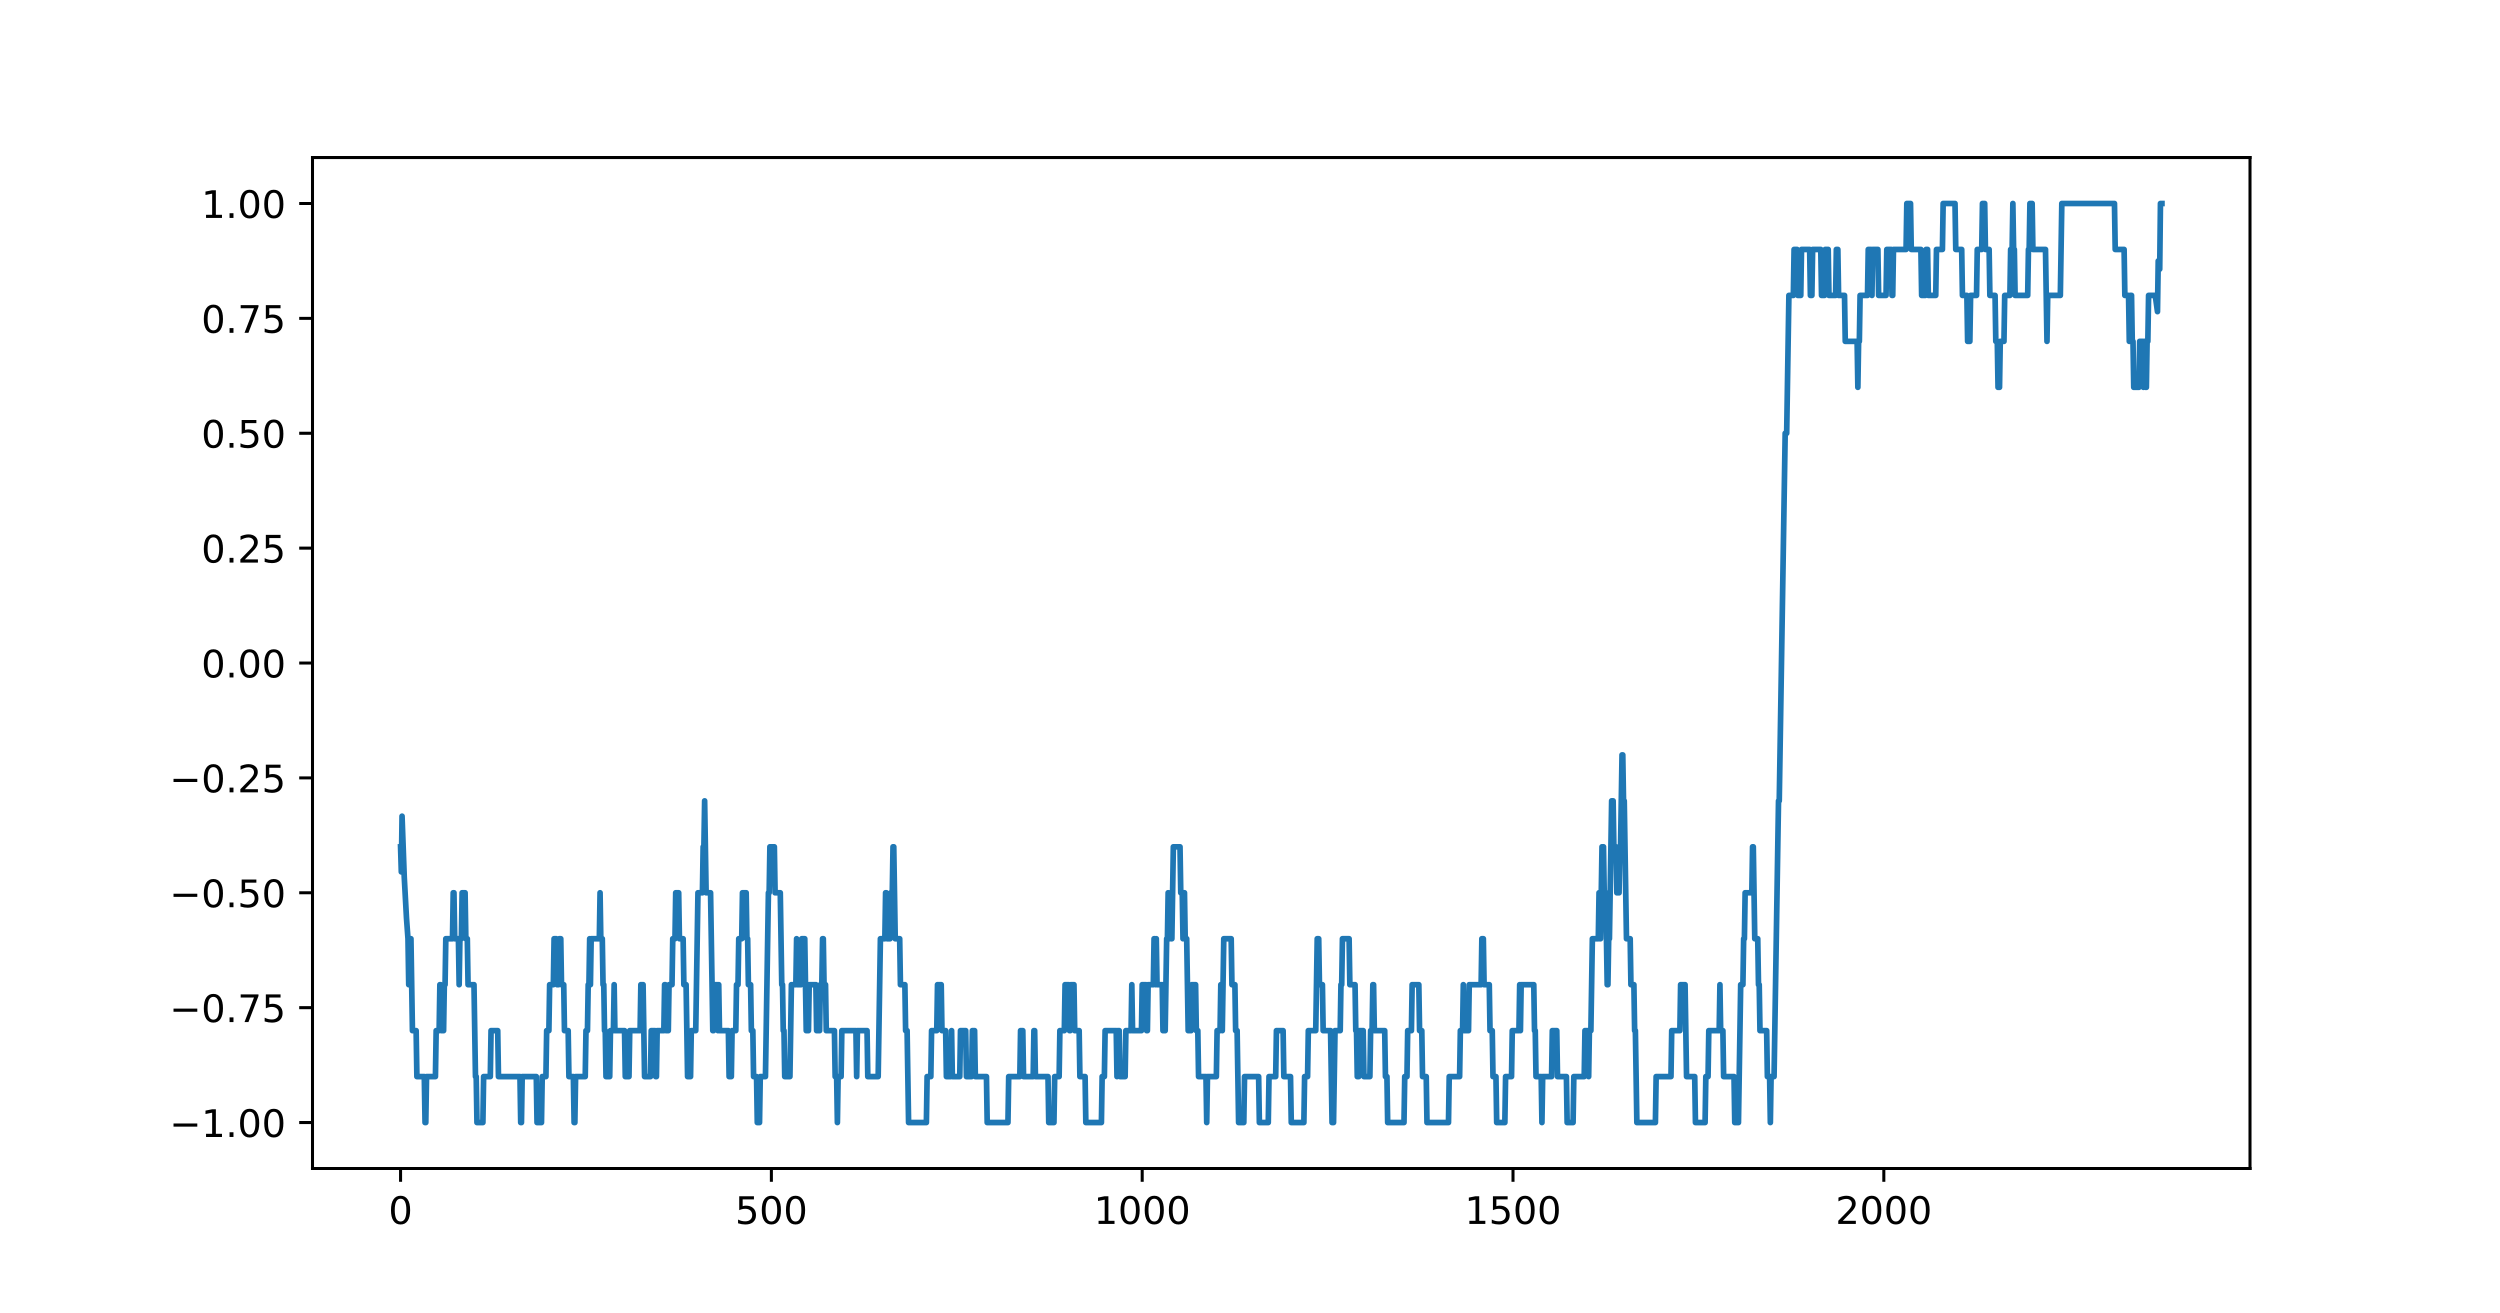 <?xml version="1.0" encoding="utf-8" standalone="no"?>
<!DOCTYPE svg PUBLIC "-//W3C//DTD SVG 1.1//EN"
  "http://www.w3.org/Graphics/SVG/1.1/DTD/svg11.dtd">
<!-- Created with matplotlib (https://matplotlib.org/) -->
<svg height="345.6pt" version="1.1" viewBox="0 0 658.08 345.6" width="658.08pt" xmlns="http://www.w3.org/2000/svg" xmlns:xlink="http://www.w3.org/1999/xlink">
 <defs>
  <style type="text/css">*{stroke-linecap:butt;stroke-linejoin:round;}</style>
 </defs>
 <g id="figure_1">
  <g id="patch_1">
   <path d="M 0 345.6 
L 658.08 345.6 
L 658.08 0 
L 0 0 
z
" style="fill:#ffffff;"/>
  </g>
  <g id="axes_1">
   <g id="patch_2">
    <path d="M 82.26 307.584 
L 592.272 307.584 
L 592.272 41.472 
L 82.26 41.472 
z
" style="fill:#ffffff;"/>
   </g>
   <g id="matplotlib.axis_1">
    <g id="xtick_1">
     <g id="line2d_1">
      <defs>
       <path d="M 0 0 
L 0 3.5 
" id="m959e7cf9d8" style="stroke:#000000;stroke-width:0.8;"/>
      </defs>
      <g>
       <use style="stroke:#000000;stroke-width:0.8;" x="105.442" xlink:href="#m959e7cf9d8" y="307.584"/>
      </g>
     </g>
     <g id="text_1">
      <!-- 0 -->
      <g transform="translate(102.261 322.182)scale(0.1 -0.1)">
       <defs>
        <path d="M 31.781 66.406 
Q 24.172 66.406 20.328 58.906 
Q 16.5 51.422 16.5 36.375 
Q 16.5 21.391 20.328 13.891 
Q 24.172 6.391 31.781 6.391 
Q 39.453 6.391 43.281 13.891 
Q 47.125 21.391 47.125 36.375 
Q 47.125 51.422 43.281 58.906 
Q 39.453 66.406 31.781 66.406 
z
M 31.781 74.219 
Q 44.047 74.219 50.516 64.516 
Q 56.984 54.828 56.984 36.375 
Q 56.984 17.969 50.516 8.266 
Q 44.047 -1.422 31.781 -1.422 
Q 19.531 -1.422 13.062 8.266 
Q 6.594 17.969 6.594 36.375 
Q 6.594 54.828 13.062 64.516 
Q 19.531 74.219 31.781 74.219 
z
" id="DejaVuSans-48"/>
       </defs>
       <use xlink:href="#DejaVuSans-48"/>
      </g>
     </g>
    </g>
    <g id="xtick_2">
     <g id="line2d_2">
      <g>
       <use style="stroke:#000000;stroke-width:0.8;" x="203.052" xlink:href="#m959e7cf9d8" y="307.584"/>
      </g>
     </g>
     <g id="text_2">
      <!-- 500 -->
      <g transform="translate(193.509 322.182)scale(0.1 -0.1)">
       <defs>
        <path d="M 10.797 72.906 
L 49.516 72.906 
L 49.516 64.594 
L 19.828 64.594 
L 19.828 46.734 
Q 21.969 47.469 24.109 47.828 
Q 26.266 48.188 28.422 48.188 
Q 40.625 48.188 47.75 41.5 
Q 54.891 34.812 54.891 23.391 
Q 54.891 11.625 47.562 5.094 
Q 40.234 -1.422 26.906 -1.422 
Q 22.312 -1.422 17.547 -0.641 
Q 12.797 0.141 7.719 1.703 
L 7.719 11.625 
Q 12.109 9.234 16.797 8.062 
Q 21.484 6.891 26.703 6.891 
Q 35.156 6.891 40.078 11.328 
Q 45.016 15.766 45.016 23.391 
Q 45.016 31 40.078 35.438 
Q 35.156 39.891 26.703 39.891 
Q 22.75 39.891 18.812 39.016 
Q 14.891 38.141 10.797 36.281 
z
" id="DejaVuSans-53"/>
       </defs>
       <use xlink:href="#DejaVuSans-53"/>
       <use x="63.623" xlink:href="#DejaVuSans-48"/>
       <use x="127.246" xlink:href="#DejaVuSans-48"/>
      </g>
     </g>
    </g>
    <g id="xtick_3">
     <g id="line2d_3">
      <g>
       <use style="stroke:#000000;stroke-width:0.8;" x="300.662" xlink:href="#m959e7cf9d8" y="307.584"/>
      </g>
     </g>
     <g id="text_3">
      <!-- 1000 -->
      <g transform="translate(287.937 322.182)scale(0.1 -0.1)">
       <defs>
        <path d="M 12.406 8.297 
L 28.516 8.297 
L 28.516 63.922 
L 10.984 60.406 
L 10.984 69.391 
L 28.422 72.906 
L 38.281 72.906 
L 38.281 8.297 
L 54.391 8.297 
L 54.391 0 
L 12.406 0 
z
" id="DejaVuSans-49"/>
       </defs>
       <use xlink:href="#DejaVuSans-49"/>
       <use x="63.623" xlink:href="#DejaVuSans-48"/>
       <use x="127.246" xlink:href="#DejaVuSans-48"/>
       <use x="190.869" xlink:href="#DejaVuSans-48"/>
      </g>
     </g>
    </g>
    <g id="xtick_4">
     <g id="line2d_4">
      <g>
       <use style="stroke:#000000;stroke-width:0.8;" x="398.272" xlink:href="#m959e7cf9d8" y="307.584"/>
      </g>
     </g>
     <g id="text_4">
      <!-- 1500 -->
      <g transform="translate(385.547 322.182)scale(0.1 -0.1)">
       <use xlink:href="#DejaVuSans-49"/>
       <use x="63.623" xlink:href="#DejaVuSans-53"/>
       <use x="127.246" xlink:href="#DejaVuSans-48"/>
       <use x="190.869" xlink:href="#DejaVuSans-48"/>
      </g>
     </g>
    </g>
    <g id="xtick_5">
     <g id="line2d_5">
      <g>
       <use style="stroke:#000000;stroke-width:0.8;" x="495.882" xlink:href="#m959e7cf9d8" y="307.584"/>
      </g>
     </g>
     <g id="text_5">
      <!-- 2000 -->
      <g transform="translate(483.157 322.182)scale(0.1 -0.1)">
       <defs>
        <path d="M 19.188 8.297 
L 53.609 8.297 
L 53.609 0 
L 7.328 0 
L 7.328 8.297 
Q 12.938 14.109 22.625 23.891 
Q 32.328 33.688 34.812 36.531 
Q 39.547 41.844 41.422 45.531 
Q 43.312 49.219 43.312 52.781 
Q 43.312 58.594 39.234 62.25 
Q 35.156 65.922 28.609 65.922 
Q 23.969 65.922 18.812 64.312 
Q 13.672 62.703 7.812 59.422 
L 7.812 69.391 
Q 13.766 71.781 18.938 73 
Q 24.125 74.219 28.422 74.219 
Q 39.75 74.219 46.484 68.547 
Q 53.219 62.891 53.219 53.422 
Q 53.219 48.922 51.531 44.891 
Q 49.859 40.875 45.406 35.406 
Q 44.188 33.984 37.641 27.219 
Q 31.109 20.453 19.188 8.297 
z
" id="DejaVuSans-50"/>
       </defs>
       <use xlink:href="#DejaVuSans-50"/>
       <use x="63.623" xlink:href="#DejaVuSans-48"/>
       <use x="127.246" xlink:href="#DejaVuSans-48"/>
       <use x="190.869" xlink:href="#DejaVuSans-48"/>
      </g>
     </g>
    </g>
   </g>
   <g id="matplotlib.axis_2">
    <g id="ytick_1">
     <g id="line2d_6">
      <defs>
       <path d="M 0 0 
L -3.5 0 
" id="m91e97ffe6a" style="stroke:#000000;stroke-width:0.8;"/>
      </defs>
      <g>
       <use style="stroke:#000000;stroke-width:0.8;" x="82.26" xlink:href="#m91e97ffe6a" y="295.488"/>
      </g>
     </g>
     <g id="text_6">
      <!-- −1.00 -->
      <g transform="translate(44.615 299.287)scale(0.1 -0.1)">
       <defs>
        <path d="M 10.594 35.5 
L 73.188 35.5 
L 73.188 27.203 
L 10.594 27.203 
z
" id="DejaVuSans-8722"/>
        <path d="M 10.688 12.406 
L 21 12.406 
L 21 0 
L 10.688 0 
z
" id="DejaVuSans-46"/>
       </defs>
       <use xlink:href="#DejaVuSans-8722"/>
       <use x="83.789" xlink:href="#DejaVuSans-49"/>
       <use x="147.412" xlink:href="#DejaVuSans-46"/>
       <use x="179.199" xlink:href="#DejaVuSans-48"/>
       <use x="242.822" xlink:href="#DejaVuSans-48"/>
      </g>
     </g>
    </g>
    <g id="ytick_2">
     <g id="line2d_7">
      <g>
       <use style="stroke:#000000;stroke-width:0.8;" x="82.26" xlink:href="#m91e97ffe6a" y="265.248"/>
      </g>
     </g>
     <g id="text_7">
      <!-- −0.75 -->
      <g transform="translate(44.615 269.047)scale(0.1 -0.1)">
       <defs>
        <path d="M 8.203 72.906 
L 55.078 72.906 
L 55.078 68.703 
L 28.609 0 
L 18.312 0 
L 43.219 64.594 
L 8.203 64.594 
z
" id="DejaVuSans-55"/>
       </defs>
       <use xlink:href="#DejaVuSans-8722"/>
       <use x="83.789" xlink:href="#DejaVuSans-48"/>
       <use x="147.412" xlink:href="#DejaVuSans-46"/>
       <use x="179.199" xlink:href="#DejaVuSans-55"/>
       <use x="242.822" xlink:href="#DejaVuSans-53"/>
      </g>
     </g>
    </g>
    <g id="ytick_3">
     <g id="line2d_8">
      <g>
       <use style="stroke:#000000;stroke-width:0.8;" x="82.26" xlink:href="#m91e97ffe6a" y="235.008"/>
      </g>
     </g>
     <g id="text_8">
      <!-- −0.50 -->
      <g transform="translate(44.615 238.807)scale(0.1 -0.1)">
       <use xlink:href="#DejaVuSans-8722"/>
       <use x="83.789" xlink:href="#DejaVuSans-48"/>
       <use x="147.412" xlink:href="#DejaVuSans-46"/>
       <use x="179.199" xlink:href="#DejaVuSans-53"/>
       <use x="242.822" xlink:href="#DejaVuSans-48"/>
      </g>
     </g>
    </g>
    <g id="ytick_4">
     <g id="line2d_9">
      <g>
       <use style="stroke:#000000;stroke-width:0.8;" x="82.26" xlink:href="#m91e97ffe6a" y="204.768"/>
      </g>
     </g>
     <g id="text_9">
      <!-- −0.25 -->
      <g transform="translate(44.615 208.567)scale(0.1 -0.1)">
       <use xlink:href="#DejaVuSans-8722"/>
       <use x="83.789" xlink:href="#DejaVuSans-48"/>
       <use x="147.412" xlink:href="#DejaVuSans-46"/>
       <use x="179.199" xlink:href="#DejaVuSans-50"/>
       <use x="242.822" xlink:href="#DejaVuSans-53"/>
      </g>
     </g>
    </g>
    <g id="ytick_5">
     <g id="line2d_10">
      <g>
       <use style="stroke:#000000;stroke-width:0.8;" x="82.26" xlink:href="#m91e97ffe6a" y="174.528"/>
      </g>
     </g>
     <g id="text_10">
      <!-- 0.00 -->
      <g transform="translate(52.994 178.327)scale(0.1 -0.1)">
       <use xlink:href="#DejaVuSans-48"/>
       <use x="63.623" xlink:href="#DejaVuSans-46"/>
       <use x="95.41" xlink:href="#DejaVuSans-48"/>
       <use x="159.033" xlink:href="#DejaVuSans-48"/>
      </g>
     </g>
    </g>
    <g id="ytick_6">
     <g id="line2d_11">
      <g>
       <use style="stroke:#000000;stroke-width:0.8;" x="82.26" xlink:href="#m91e97ffe6a" y="144.288"/>
      </g>
     </g>
     <g id="text_11">
      <!-- 0.25 -->
      <g transform="translate(52.994 148.087)scale(0.1 -0.1)">
       <use xlink:href="#DejaVuSans-48"/>
       <use x="63.623" xlink:href="#DejaVuSans-46"/>
       <use x="95.41" xlink:href="#DejaVuSans-50"/>
       <use x="159.033" xlink:href="#DejaVuSans-53"/>
      </g>
     </g>
    </g>
    <g id="ytick_7">
     <g id="line2d_12">
      <g>
       <use style="stroke:#000000;stroke-width:0.8;" x="82.26" xlink:href="#m91e97ffe6a" y="114.048"/>
      </g>
     </g>
     <g id="text_12">
      <!-- 0.50 -->
      <g transform="translate(52.994 117.847)scale(0.1 -0.1)">
       <use xlink:href="#DejaVuSans-48"/>
       <use x="63.623" xlink:href="#DejaVuSans-46"/>
       <use x="95.41" xlink:href="#DejaVuSans-53"/>
       <use x="159.033" xlink:href="#DejaVuSans-48"/>
      </g>
     </g>
    </g>
    <g id="ytick_8">
     <g id="line2d_13">
      <g>
       <use style="stroke:#000000;stroke-width:0.8;" x="82.26" xlink:href="#m91e97ffe6a" y="83.808"/>
      </g>
     </g>
     <g id="text_13">
      <!-- 0.75 -->
      <g transform="translate(52.994 87.607)scale(0.1 -0.1)">
       <use xlink:href="#DejaVuSans-48"/>
       <use x="63.623" xlink:href="#DejaVuSans-46"/>
       <use x="95.41" xlink:href="#DejaVuSans-55"/>
       <use x="159.033" xlink:href="#DejaVuSans-53"/>
      </g>
     </g>
    </g>
    <g id="ytick_9">
     <g id="line2d_14">
      <g>
       <use style="stroke:#000000;stroke-width:0.8;" x="82.26" xlink:href="#m91e97ffe6a" y="53.568"/>
      </g>
     </g>
     <g id="text_14">
      <!-- 1.00 -->
      <g transform="translate(52.994 57.367)scale(0.1 -0.1)">
       <use xlink:href="#DejaVuSans-49"/>
       <use x="63.623" xlink:href="#DejaVuSans-46"/>
       <use x="95.41" xlink:href="#DejaVuSans-48"/>
       <use x="159.033" xlink:href="#DejaVuSans-48"/>
      </g>
     </g>
    </g>
   </g>
   <g id="line2d_15">
    <path clip-path="url(#pf7e4113f43)" d="M 105.442 222.912 
L 105.638 229.51 
L 105.833 214.848 
L 106.418 230.976 
L 107.004 241.728 
L 107.395 247.104 
L 107.59 259.2 
L 107.785 259.2 
L 107.98 247.104 
L 108.175 247.104 
L 108.566 271.296 
L 109.542 271.296 
L 109.737 283.392 
L 111.689 283.392 
L 111.885 295.488 
L 112.08 295.488 
L 112.275 283.392 
L 114.618 283.392 
L 114.813 271.296 
L 115.594 271.296 
L 115.789 259.2 
L 115.984 259.2 
L 116.179 271.296 
L 116.765 271.296 
L 116.96 259.2 
L 117.156 259.2 
L 117.351 247.104 
L 119.108 247.104 
L 119.303 235.008 
L 119.498 235.008 
L 119.693 247.104 
L 120.67 247.104 
L 120.865 259.2 
L 121.06 247.104 
L 121.45 247.104 
L 121.646 235.008 
L 122.426 235.008 
L 122.622 247.104 
L 123.012 247.104 
L 123.207 259.2 
L 124.769 259.2 
L 125.16 283.392 
L 125.355 283.392 
L 125.55 295.488 
L 127.112 295.488 
L 127.307 283.392 
L 129.064 283.392 
L 129.259 271.296 
L 131.016 271.296 
L 131.211 283.392 
L 136.873 283.392 
L 137.068 295.488 
L 137.263 295.488 
L 137.458 283.392 
L 141.168 283.392 
L 141.363 295.488 
L 142.534 295.488 
L 142.729 283.392 
L 143.705 283.392 
L 143.901 271.296 
L 144.486 271.296 
L 144.682 259.2 
L 145.658 259.2 
L 145.853 247.104 
L 146.439 247.104 
L 146.634 259.2 
L 147.024 259.2 
L 147.219 247.104 
L 147.61 247.104 
L 147.805 259.2 
L 148.391 259.2 
L 148.586 271.296 
L 149.562 271.296 
L 149.757 283.392 
L 150.929 283.392 
L 151.124 295.488 
L 151.319 295.488 
L 151.514 283.392 
L 154.052 283.392 
L 154.247 271.296 
L 154.638 271.296 
L 154.833 259.2 
L 155.028 259.2 
L 155.223 247.104 
L 155.419 259.2 
L 155.614 247.104 
L 157.761 247.104 
L 157.957 235.008 
L 158.152 247.104 
L 158.542 247.104 
L 158.737 259.2 
L 158.933 259.2 
L 159.128 271.296 
L 159.323 271.296 
L 159.518 283.392 
L 160.494 283.392 
L 160.69 271.296 
L 161.47 271.296 
L 161.666 259.2 
L 161.861 271.296 
L 164.399 271.296 
L 164.594 283.392 
L 165.57 283.392 
L 165.765 271.296 
L 168.498 271.296 
L 168.694 259.2 
L 169.279 259.2 
L 169.67 283.392 
L 171.231 283.392 
L 171.427 271.296 
L 172.403 271.296 
L 172.598 283.392 
L 172.793 283.392 
L 172.988 271.296 
L 174.745 271.296 
L 174.941 259.2 
L 175.136 259.2 
L 175.331 271.296 
L 175.917 271.296 
L 176.112 259.2 
L 176.893 259.2 
L 177.088 247.104 
L 177.674 247.104 
L 177.869 235.008 
L 178.65 235.008 
L 178.845 247.104 
L 179.821 247.104 
L 180.016 259.2 
L 180.602 259.2 
L 180.992 283.392 
L 181.773 283.392 
L 181.969 271.296 
L 183.14 271.296 
L 183.726 235.008 
L 184.897 235.008 
L 185.092 222.912 
L 185.287 222.912 
L 185.483 210.816 
L 185.873 235.008 
L 187.044 235.008 
L 187.63 271.296 
L 187.825 271.296 
L 188.02 259.2 
L 188.801 259.2 
L 188.996 271.296 
L 189.192 259.2 
L 189.387 271.296 
L 191.73 271.296 
L 191.925 283.392 
L 192.51 283.392 
L 192.706 271.296 
L 193.682 271.296 
L 193.877 259.2 
L 194.267 259.2 
L 194.463 247.104 
L 195.244 247.104 
L 195.439 235.008 
L 196.415 235.008 
L 196.61 247.104 
L 196.805 247.104 
L 197 259.2 
L 197.586 259.2 
L 197.781 271.296 
L 198.172 271.296 
L 198.367 283.392 
L 199.148 283.392 
L 199.343 295.488 
L 199.929 295.488 
L 200.124 283.392 
L 201.491 283.392 
L 202.271 235.008 
L 202.467 235.008 
L 202.662 222.912 
L 203.833 222.912 
L 204.028 235.008 
L 205.395 235.008 
L 205.785 259.2 
L 205.981 259.2 
L 206.176 271.296 
L 206.371 271.296 
L 206.566 283.392 
L 207.933 283.392 
L 208.323 259.2 
L 209.495 259.2 
L 209.69 247.104 
L 209.885 259.2 
L 210.861 259.2 
L 211.056 247.104 
L 211.837 247.104 
L 212.228 271.296 
L 212.813 271.296 
L 213.009 259.2 
L 214.766 259.2 
L 214.961 271.296 
L 215.742 271.296 
L 215.937 259.2 
L 216.327 259.2 
L 216.522 247.104 
L 216.718 247.104 
L 216.913 259.2 
L 217.303 259.2 
L 217.499 271.296 
L 219.646 271.296 
L 219.841 283.392 
L 220.232 283.392 
L 220.427 295.488 
L 220.622 283.392 
L 221.403 283.392 
L 221.598 271.296 
L 225.307 271.296 
L 225.503 283.392 
L 225.698 271.296 
L 228.236 271.296 
L 228.431 283.392 
L 231.164 283.392 
L 231.75 247.104 
L 232.921 247.104 
L 233.116 235.008 
L 233.311 235.008 
L 233.507 247.104 
L 234.287 247.104 
L 234.483 235.008 
L 234.873 235.008 
L 235.068 222.912 
L 235.264 222.912 
L 235.654 247.104 
L 236.825 247.104 
L 237.021 259.2 
L 238.192 259.2 
L 238.387 271.296 
L 238.778 271.296 
L 239.168 295.488 
L 243.853 295.488 
L 244.048 283.392 
L 245.025 283.392 
L 245.22 271.296 
L 246.586 271.296 
L 246.782 259.2 
L 247.758 259.2 
L 247.953 271.296 
L 248.929 271.296 
L 249.124 283.392 
L 250.296 283.392 
L 250.491 271.296 
L 250.686 283.392 
L 252.638 283.392 
L 252.833 271.296 
L 254.2 271.296 
L 254.395 283.392 
L 255.762 283.392 
L 255.957 271.296 
L 256.543 271.296 
L 256.738 283.392 
L 259.666 283.392 
L 259.861 295.488 
L 265.327 295.488 
L 265.523 283.392 
L 268.451 283.392 
L 268.646 271.296 
L 269.232 271.296 
L 269.427 283.392 
L 271.965 283.392 
L 272.16 271.296 
L 272.355 271.296 
L 272.551 283.392 
L 275.869 283.392 
L 276.065 295.488 
L 277.431 295.488 
L 277.626 283.392 
L 278.798 283.392 
L 278.993 271.296 
L 280.164 271.296 
L 280.359 259.2 
L 281.335 259.2 
L 281.531 271.296 
L 281.726 271.296 
L 281.921 259.2 
L 282.702 259.2 
L 282.897 271.296 
L 284.069 271.296 
L 284.264 283.392 
L 285.63 283.392 
L 285.826 295.488 
L 289.925 295.488 
L 290.12 283.392 
L 290.706 283.392 
L 290.901 271.296 
L 293.83 271.296 
L 294.025 283.392 
L 294.22 271.296 
L 294.61 271.296 
L 294.806 283.392 
L 296.172 283.392 
L 296.367 271.296 
L 297.734 271.296 
L 297.929 259.2 
L 298.124 271.296 
L 300.467 271.296 
L 300.662 259.2 
L 301.638 259.2 
L 301.834 271.296 
L 302.029 271.296 
L 302.224 259.2 
L 303.591 259.2 
L 303.786 247.104 
L 303.981 247.104 
L 304.176 259.2 
L 304.371 247.104 
L 304.567 259.2 
L 305.933 259.2 
L 306.128 271.296 
L 306.714 271.296 
L 307.105 247.104 
L 307.3 247.104 
L 307.495 235.008 
L 307.69 247.104 
L 307.885 247.104 
L 308.081 235.008 
L 308.276 247.104 
L 308.471 247.104 
L 308.862 222.912 
L 310.618 222.912 
L 310.814 235.008 
L 311.204 235.008 
L 311.399 247.104 
L 311.595 235.008 
L 311.79 235.008 
L 311.985 247.104 
L 312.375 247.104 
L 312.766 271.296 
L 313.547 271.296 
L 313.742 259.2 
L 314.718 259.2 
L 314.913 271.296 
L 315.304 271.296 
L 315.499 283.392 
L 317.451 283.392 
L 317.646 295.488 
L 317.842 283.392 
L 320.184 283.392 
L 320.379 271.296 
L 321.16 271.296 
L 321.356 259.2 
L 321.551 259.2 
L 321.746 271.296 
L 322.136 247.104 
L 324.089 247.104 
L 324.284 259.2 
L 325.065 259.2 
L 325.26 271.296 
L 325.65 271.296 
L 326.041 295.488 
L 327.407 295.488 
L 327.603 283.392 
L 331.312 283.392 
L 331.507 295.488 
L 333.85 295.488 
L 334.045 283.392 
L 335.802 283.392 
L 335.997 271.296 
L 337.754 271.296 
L 337.949 283.392 
L 339.706 283.392 
L 339.901 295.488 
L 343.22 295.488 
L 343.415 283.392 
L 344.196 283.392 
L 344.392 271.296 
L 346.344 271.296 
L 346.734 247.104 
L 347.125 247.104 
L 347.32 259.2 
L 348.101 259.2 
L 348.296 271.296 
L 350.248 271.296 
L 350.639 295.488 
L 351.029 295.488 
L 351.419 271.296 
L 352.786 271.296 
L 352.981 259.2 
L 353.176 259.2 
L 353.372 247.104 
L 355.129 247.104 
L 355.324 259.2 
L 356.69 259.2 
L 356.886 271.296 
L 357.081 271.296 
L 357.276 283.392 
L 357.666 283.392 
L 357.862 271.296 
L 358.838 271.296 
L 359.033 283.392 
L 360.595 283.392 
L 360.79 271.296 
L 361.18 271.296 
L 361.376 259.2 
L 361.571 259.2 
L 361.766 271.296 
L 364.499 271.296 
L 364.694 283.392 
L 365.085 283.392 
L 365.28 295.488 
L 369.575 295.488 
L 369.77 283.392 
L 370.356 283.392 
L 370.551 271.296 
L 371.527 271.296 
L 371.722 259.2 
L 373.479 259.2 
L 373.675 271.296 
L 374.26 271.296 
L 374.455 283.392 
L 375.431 283.392 
L 375.627 295.488 
L 381.288 295.488 
L 381.483 283.392 
L 384.216 283.392 
L 384.412 271.296 
L 384.997 271.296 
L 385.192 259.2 
L 385.388 271.296 
L 386.559 271.296 
L 386.754 259.2 
L 389.878 259.2 
L 390.073 247.104 
L 390.463 247.104 
L 390.659 259.2 
L 392.025 259.2 
L 392.22 271.296 
L 392.806 271.296 
L 393.001 283.392 
L 393.782 283.392 
L 393.977 295.488 
L 396.125 295.488 
L 396.32 283.392 
L 397.882 283.392 
L 398.077 271.296 
L 399.834 271.296 
L 400.029 259.2 
L 400.224 271.296 
L 400.42 259.2 
L 403.738 259.2 
L 403.934 271.296 
L 404.129 271.296 
L 404.324 283.392 
L 405.691 283.392 
L 405.886 295.488 
L 406.081 283.392 
L 408.424 283.392 
L 408.619 271.296 
L 409.79 271.296 
L 409.985 283.392 
L 412.328 283.392 
L 412.523 295.488 
L 414.085 295.488 
L 414.28 283.392 
L 417.013 283.392 
L 417.209 271.296 
L 417.989 271.296 
L 418.185 283.392 
L 418.38 271.296 
L 418.77 271.296 
L 419.161 247.104 
L 420.723 247.104 
L 420.918 235.008 
L 421.113 247.104 
L 421.308 247.104 
L 421.699 222.912 
L 422.089 222.912 
L 422.284 235.008 
L 422.675 235.008 
L 423.065 259.2 
L 423.26 259.2 
L 423.456 247.104 
L 423.651 247.104 
L 424.236 210.816 
L 424.627 210.816 
L 424.822 222.912 
L 425.408 222.912 
L 425.603 235.008 
L 426.189 235.008 
L 426.384 222.912 
L 426.579 222.912 
L 426.97 198.72 
L 427.165 198.72 
L 427.36 210.816 
L 427.555 210.816 
L 428.141 247.104 
L 429.117 247.104 
L 429.312 259.2 
L 430.093 259.2 
L 430.288 271.296 
L 430.484 271.296 
L 430.874 295.488 
L 435.754 295.488 
L 435.95 283.392 
L 439.854 283.392 
L 440.049 271.296 
L 442.197 271.296 
L 442.392 259.2 
L 443.563 259.2 
L 443.954 283.392 
L 446.101 283.392 
L 446.296 295.488 
L 448.834 295.488 
L 449.029 283.392 
L 449.615 283.392 
L 449.81 271.296 
L 452.543 271.296 
L 452.739 259.2 
L 452.934 271.296 
L 453.519 271.296 
L 453.715 283.392 
L 456.448 283.392 
L 456.643 295.488 
L 457.619 295.488 
L 458.205 259.2 
L 458.79 259.2 
L 458.986 247.104 
L 459.181 247.104 
L 459.376 235.008 
L 461.133 235.008 
L 461.328 222.912 
L 461.523 222.912 
L 461.914 247.104 
L 462.695 247.104 
L 462.89 259.2 
L 463.085 259.2 
L 463.28 271.296 
L 465.037 271.296 
L 465.233 283.392 
L 465.818 283.392 
L 466.014 295.488 
L 466.209 283.392 
L 466.99 283.392 
L 468.161 210.816 
L 468.356 210.816 
L 469.918 114.048 
L 470.308 114.048 
L 470.894 77.76 
L 472.065 77.76 
L 472.261 65.664 
L 473.041 65.664 
L 473.237 77.76 
L 474.018 77.76 
L 474.213 65.664 
L 476.36 65.664 
L 476.555 77.76 
L 476.946 77.76 
L 477.141 65.664 
L 479.288 65.664 
L 479.484 77.76 
L 480.265 77.76 
L 480.46 65.664 
L 481.241 65.664 
L 481.436 77.76 
L 483.193 77.76 
L 483.388 65.664 
L 483.779 65.664 
L 483.974 77.76 
L 485.536 77.76 
L 485.731 89.856 
L 488.854 89.856 
L 489.049 101.952 
L 489.245 89.856 
L 489.44 89.856 
L 489.635 77.76 
L 491.587 77.76 
L 491.783 65.664 
L 492.563 65.664 
L 492.759 77.76 
L 492.954 65.664 
L 494.32 65.664 
L 494.516 77.76 
L 496.468 77.76 
L 496.663 65.664 
L 497.834 65.664 
L 498.03 77.76 
L 498.225 77.76 
L 498.42 65.664 
L 501.739 65.664 
L 501.934 53.568 
L 502.91 53.568 
L 503.105 65.664 
L 505.643 65.664 
L 505.838 77.76 
L 506.814 77.76 
L 507.01 65.664 
L 507.4 65.664 
L 507.595 77.76 
L 509.548 77.76 
L 509.743 65.664 
L 511.305 65.664 
L 511.5 53.568 
L 514.623 53.568 
L 514.819 65.664 
L 516.38 65.664 
L 516.575 77.76 
L 517.747 77.76 
L 517.942 89.856 
L 518.528 89.856 
L 518.723 77.76 
L 520.285 77.76 
L 520.48 65.664 
L 521.651 65.664 
L 521.846 53.568 
L 522.432 53.568 
L 522.627 65.664 
L 523.603 65.664 
L 523.799 77.76 
L 525.165 77.76 
L 525.36 89.856 
L 525.751 89.856 
L 525.946 101.952 
L 526.336 101.952 
L 526.532 89.856 
L 527.508 89.856 
L 527.703 77.76 
L 529.07 77.76 
L 529.265 65.664 
L 529.655 65.664 
L 529.85 53.568 
L 530.046 65.664 
L 530.241 65.664 
L 530.436 77.76 
L 533.755 77.76 
L 533.95 65.664 
L 534.145 65.664 
L 534.34 53.568 
L 534.926 53.568 
L 535.121 65.664 
L 538.44 65.664 
L 538.831 89.856 
L 539.026 77.76 
L 542.345 77.76 
L 542.735 53.568 
L 556.596 53.568 
L 556.791 65.664 
L 559.133 65.664 
L 559.329 77.76 
L 560.305 77.76 
L 560.5 89.856 
L 560.695 77.76 
L 561.086 77.76 
L 561.281 89.856 
L 561.476 89.856 
L 561.671 101.952 
L 563.038 101.952 
L 563.233 89.856 
L 564.014 89.856 
L 564.209 101.952 
L 564.404 89.856 
L 564.6 89.856 
L 564.795 101.952 
L 564.99 101.952 
L 565.185 89.856 
L 565.38 89.856 
L 565.576 77.76 
L 567.333 77.76 
L 567.918 82.029 
L 568.114 68.688 
L 568.504 70.848 
L 568.699 53.568 
L 569.09 53.568 
L 569.09 53.568 
" style="fill:none;stroke:#1f77b4;stroke-linecap:square;stroke-width:1.5;"/>
   </g>
   <g id="patch_3">
    <path d="M 82.26 307.584 
L 82.26 41.472 
" style="fill:none;stroke:#000000;stroke-linecap:square;stroke-linejoin:miter;stroke-width:0.8;"/>
   </g>
   <g id="patch_4">
    <path d="M 592.272 307.584 
L 592.272 41.472 
" style="fill:none;stroke:#000000;stroke-linecap:square;stroke-linejoin:miter;stroke-width:0.8;"/>
   </g>
   <g id="patch_5">
    <path d="M 82.26 307.584 
L 592.272 307.584 
" style="fill:none;stroke:#000000;stroke-linecap:square;stroke-linejoin:miter;stroke-width:0.8;"/>
   </g>
   <g id="patch_6">
    <path d="M 82.26 41.472 
L 592.272 41.472 
" style="fill:none;stroke:#000000;stroke-linecap:square;stroke-linejoin:miter;stroke-width:0.8;"/>
   </g>
  </g>
 </g>
 <defs>
  <clipPath id="pf7e4113f43">
   <rect height="266.112" width="510.012" x="82.26" y="41.472"/>
  </clipPath>
 </defs>
</svg>

